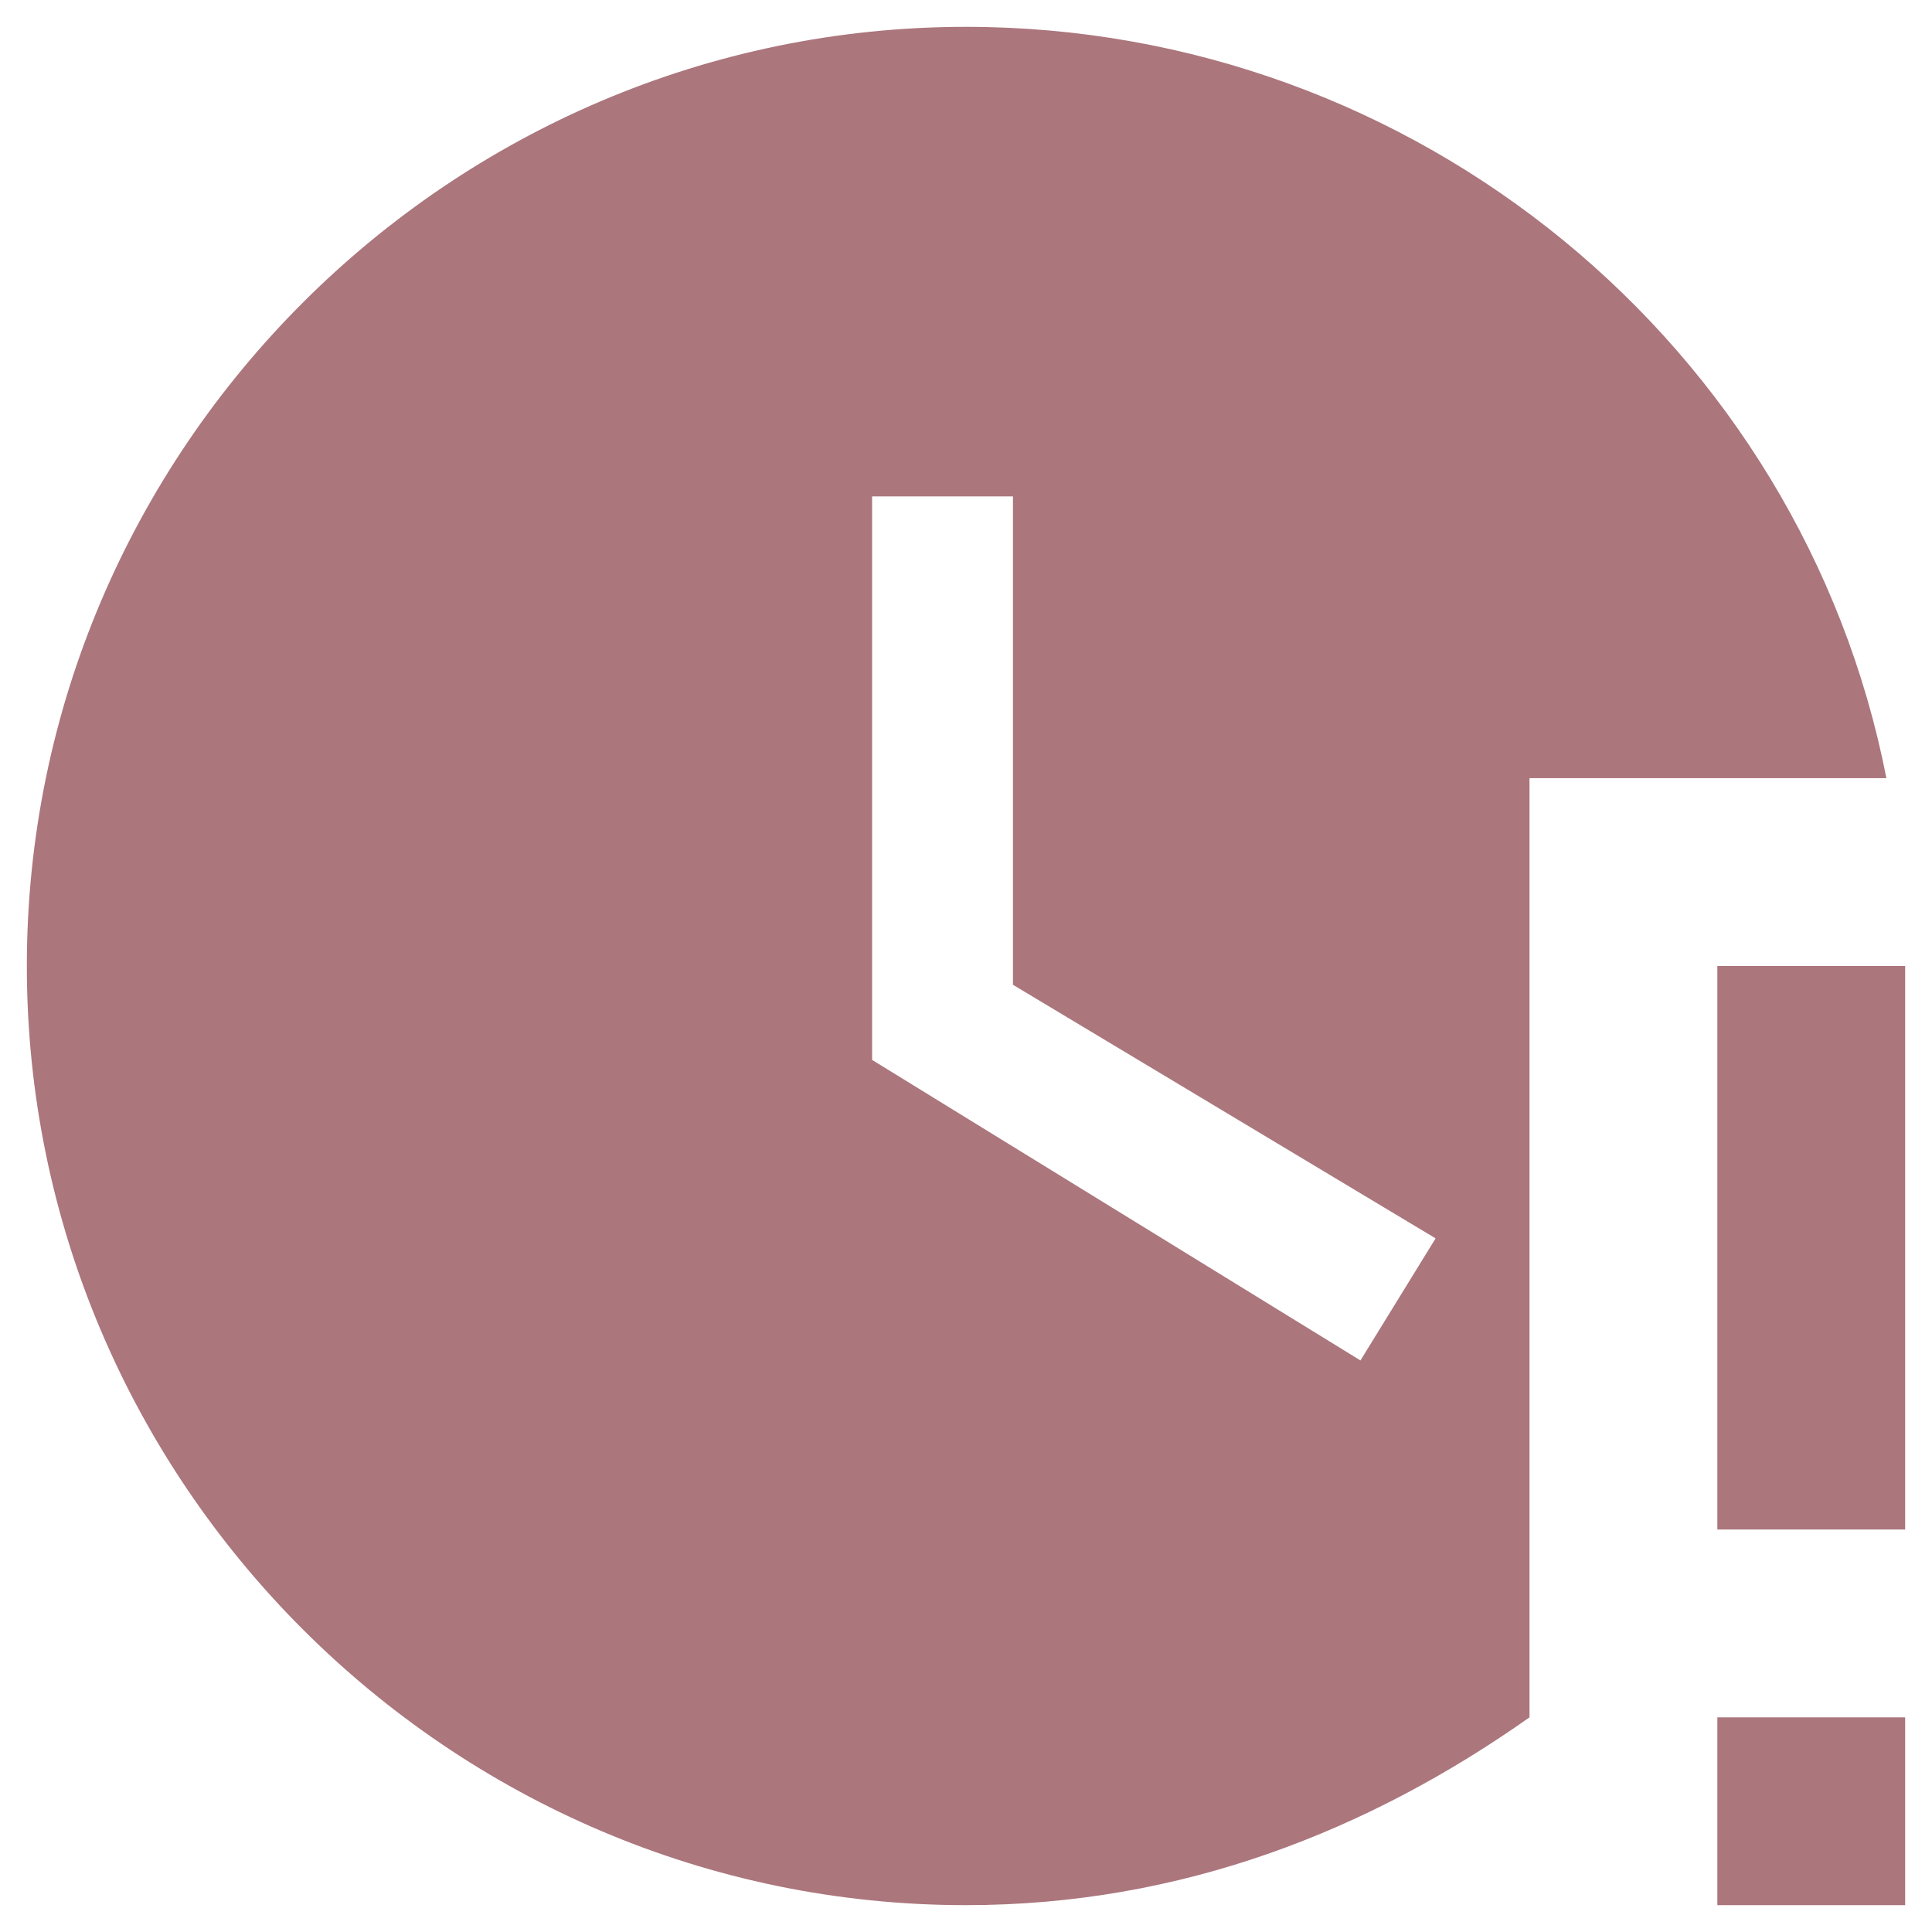 <svg width="48" height="48" viewBox="0 0 48 48" fill="none" xmlns="http://www.w3.org/2000/svg">
<path d="M42.667 24H47.333V38H42.667V24ZM42.667 42.667H47.333V47.333H42.667V42.667ZM24 0.667C11.167 0.667 0.667 11.167 0.667 24C0.667 36.833 11.167 47.333 24 47.333C29.367 47.333 34.033 45.467 38 42.667V19.333H46.867C44.767 8.6 35.2 0.667 24 0.667ZM33.8 33.8L21.667 26.333V12.333H25.167V24.467L35.667 30.767L33.8 33.8Z" fill="#AB767C"/>
</svg>
